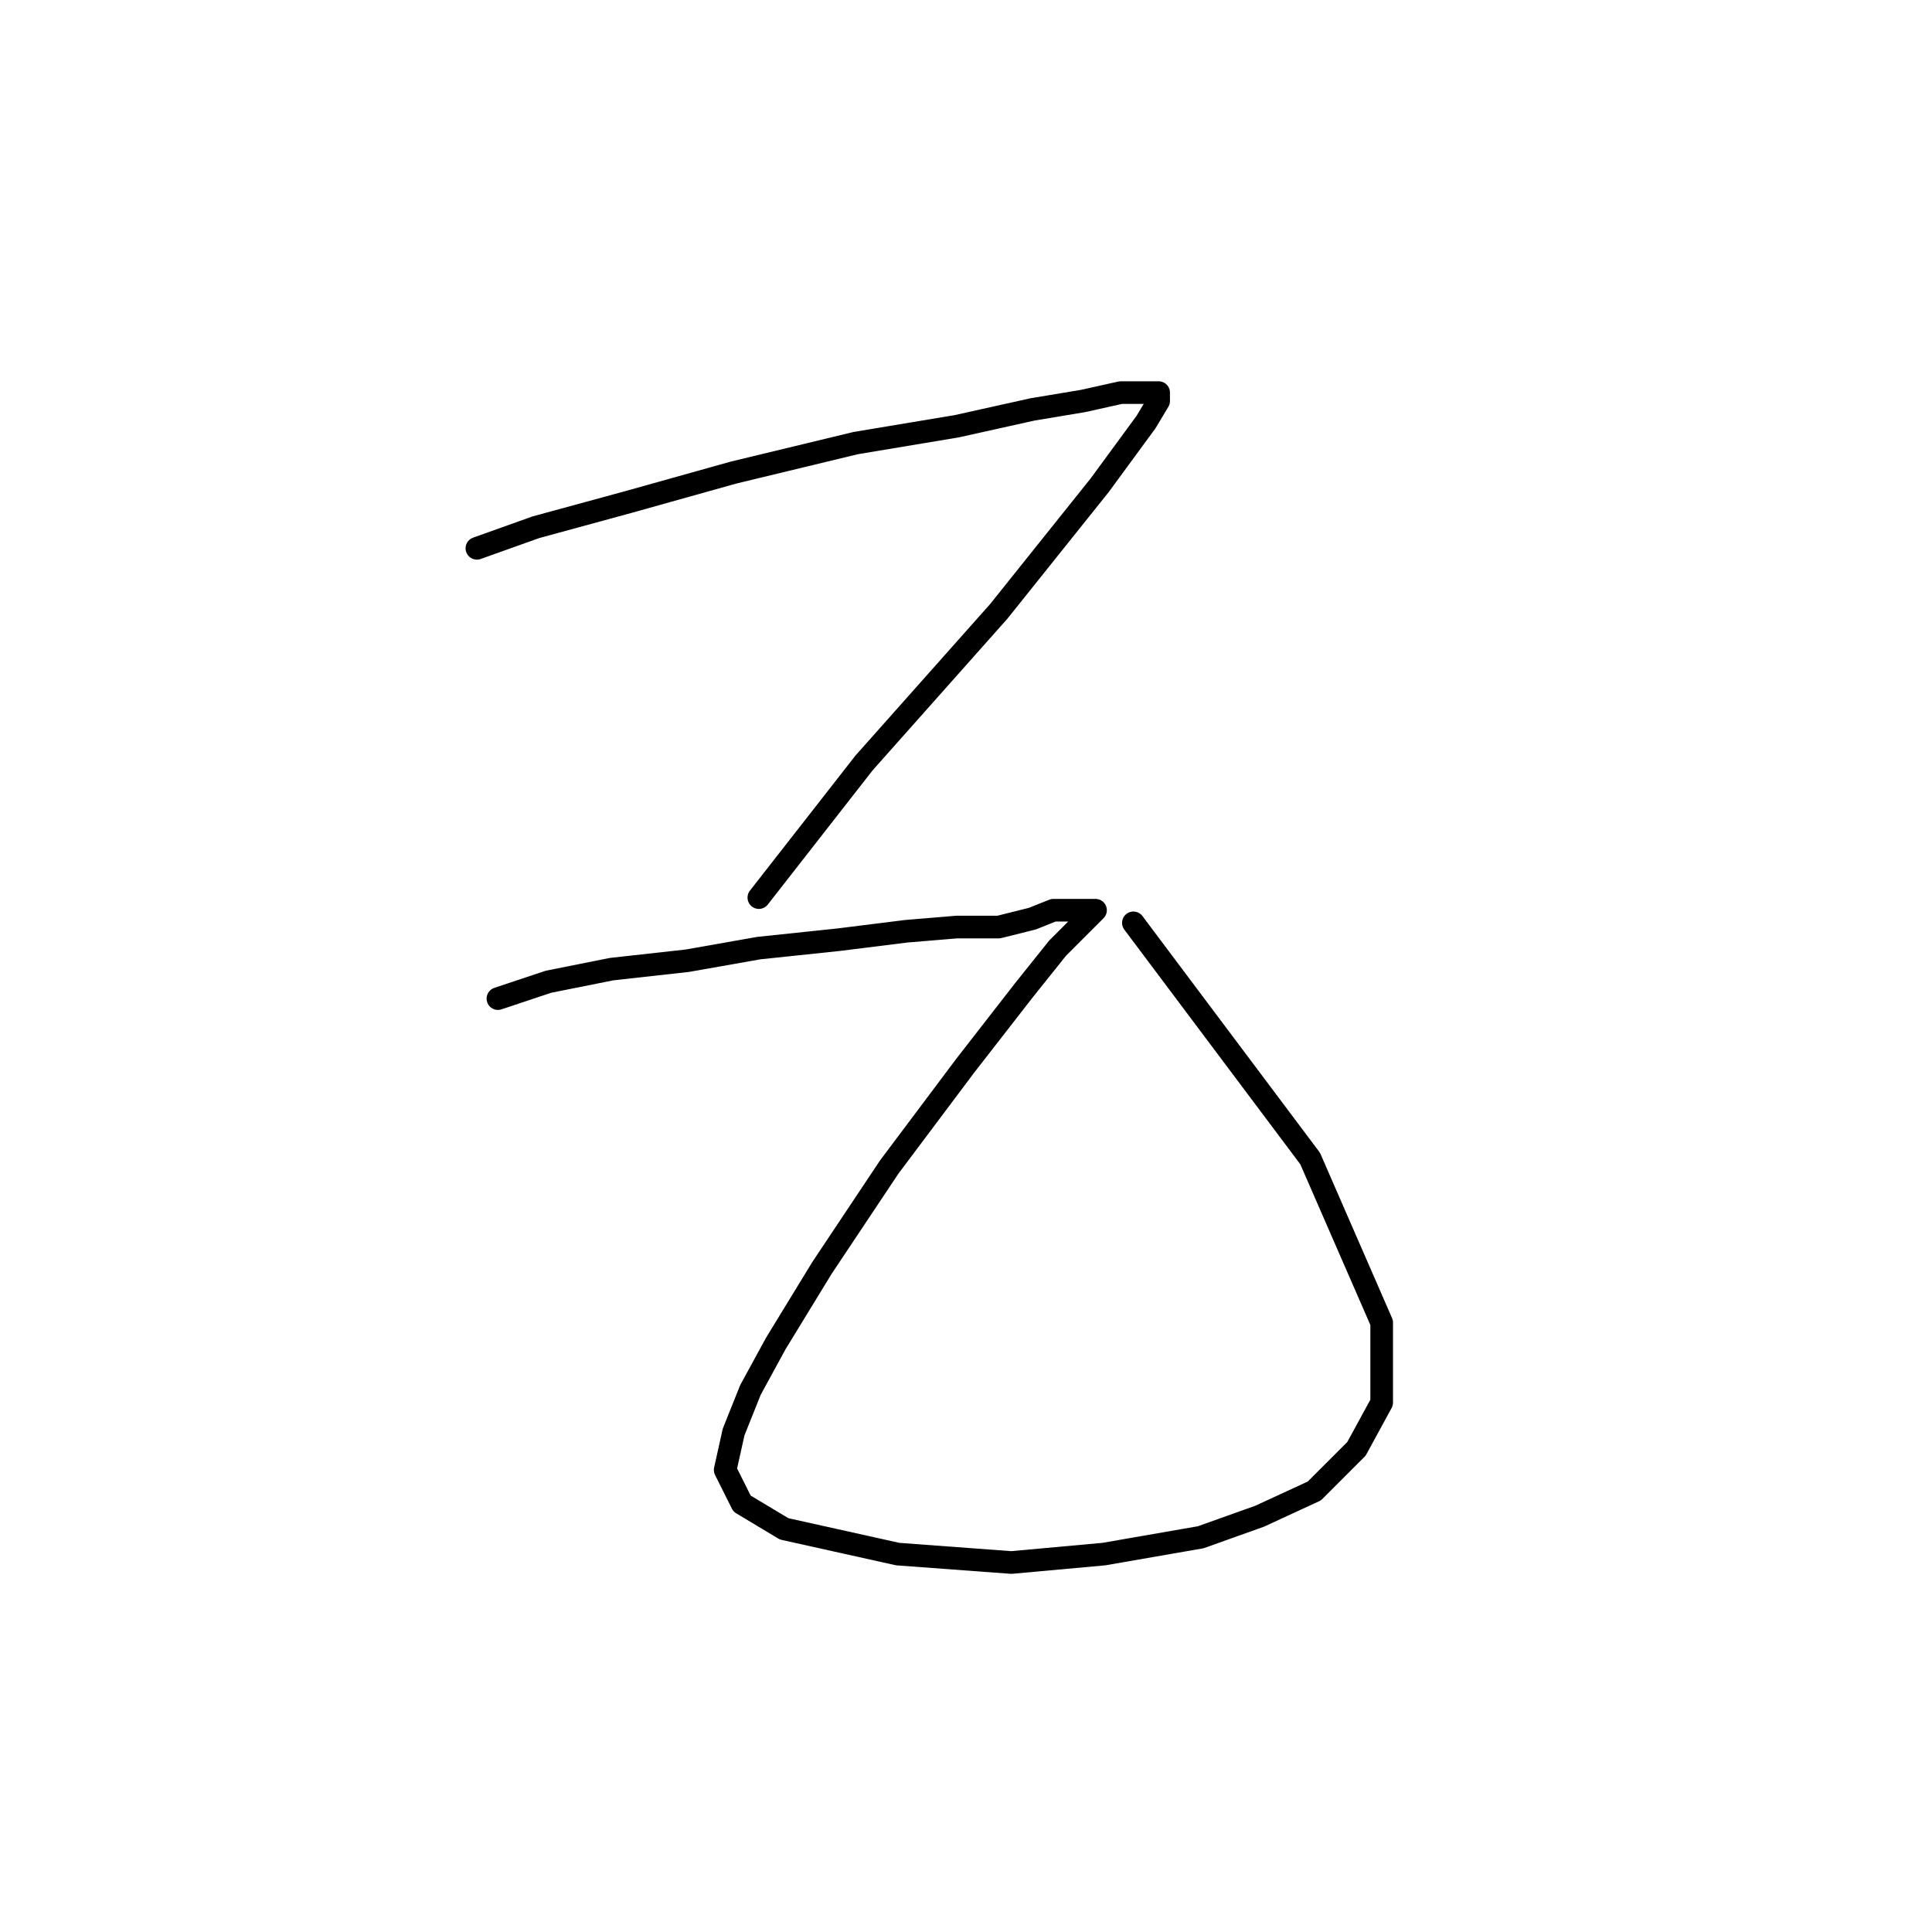 <?xml version="1.0" standalone="no"?>
    <svg width="256" height="256" xmlns="http://www.w3.org/2000/svg" version="1.1">
    <polyline stroke="black" stroke-width="3" stroke-linecap="round" fill="transparent" stroke-linejoin="round" points="63.191 72.654 70.998 69.866 83.266 66.52 97.206 62.617 113.377 58.714 126.76 56.483 136.797 54.253 143.489 53.137 148.507 52.022 151.853 52.022 153.526 52.022 153.526 53.137 151.853 55.926 145.719 64.29 132.336 81.018 114.492 101.093 100.552 118.937 100.552 118.937 " />
        <polyline stroke="black" stroke-width="3" stroke-linecap="round" fill="transparent" stroke-linejoin="round" points="65.979 132.32 72.671 130.089 81.035 128.416 91.072 127.301 100.552 125.628 111.147 124.513 120.069 123.398 126.76 122.84 132.336 122.84 136.797 121.725 139.585 120.61 141.816 120.61 143.489 120.61 144.046 120.61 145.162 120.61 145.162 120.61 143.489 122.282 140.143 125.628 135.682 131.204 127.875 141.242 117.838 154.624 108.916 168.007 102.782 178.044 99.437 184.178 97.206 189.754 96.091 194.773 98.321 199.234 103.898 202.58 118.953 205.925 134.009 207.041 146.277 205.925 159.102 203.695 166.909 200.907 174.158 197.561 179.734 191.985 183.08 185.851 183.08 175.256 173.6 153.509 150.18 122.282 150.18 122.282 " />
        </svg>